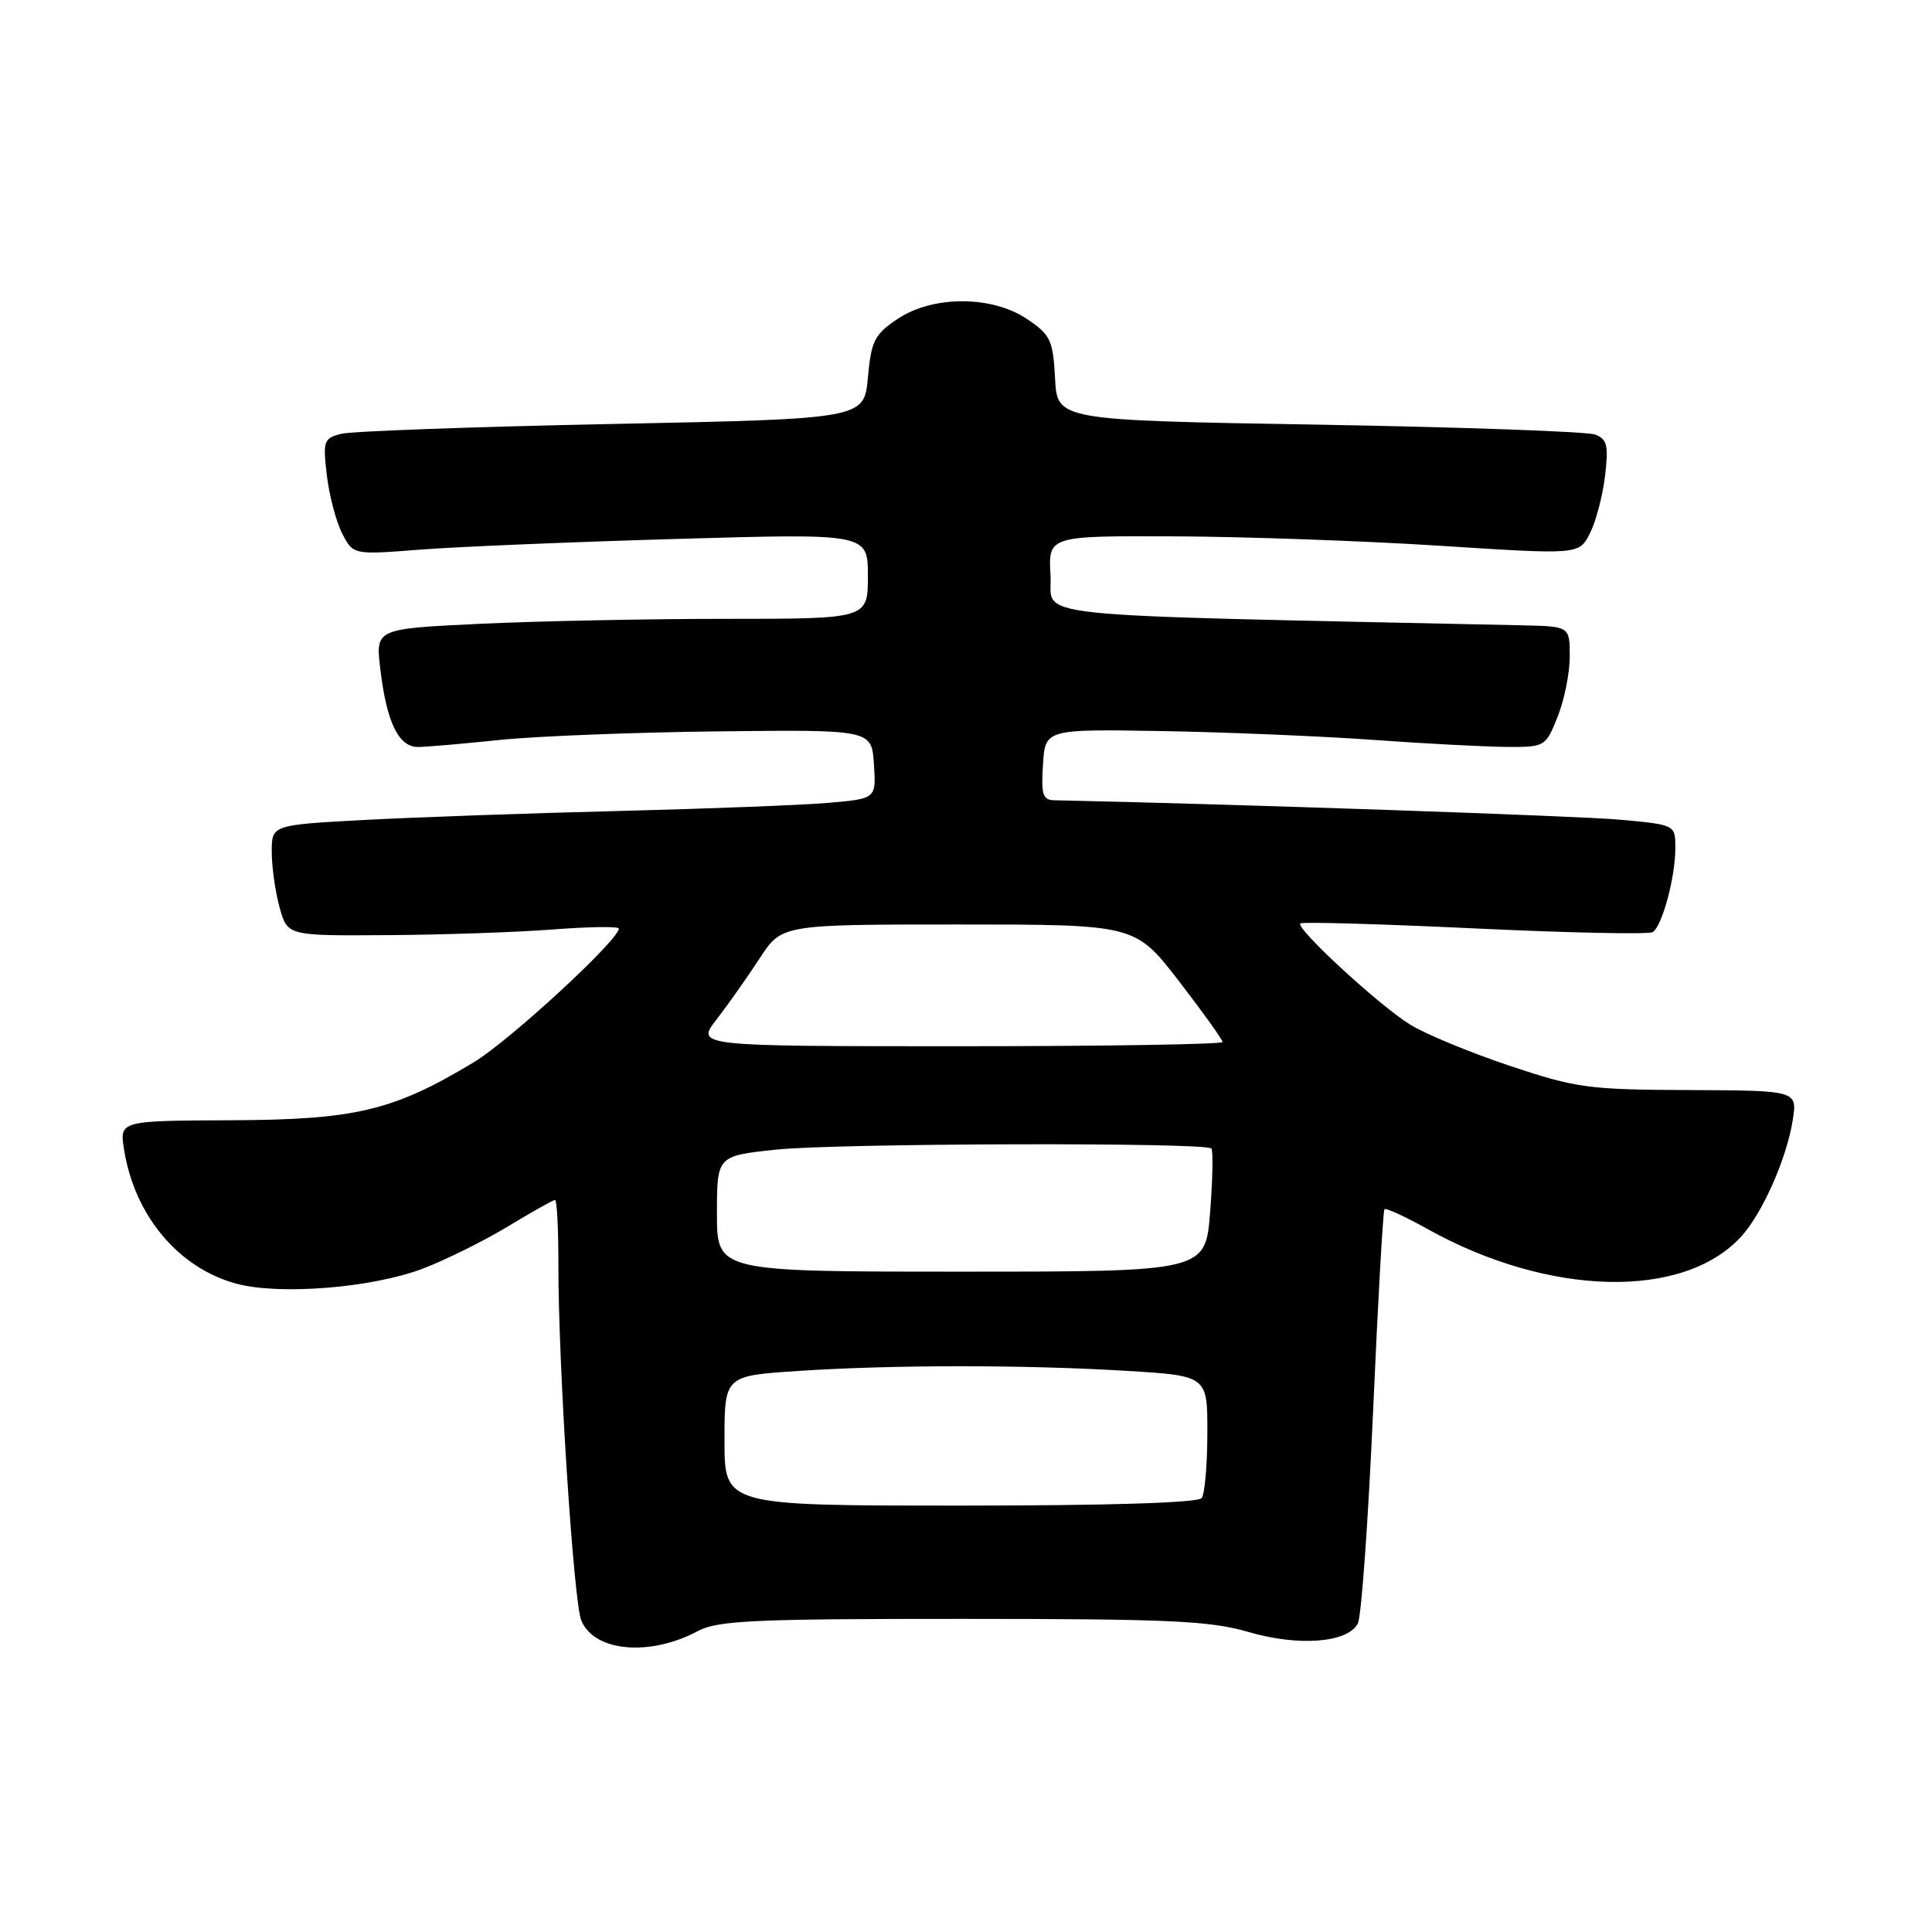 <?xml version="1.0" encoding="UTF-8" standalone="no"?>
<!DOCTYPE svg PUBLIC "-//W3C//DTD SVG 1.1//EN" "http://www.w3.org/Graphics/SVG/1.1/DTD/svg11.dtd" >
<svg xmlns="http://www.w3.org/2000/svg" xmlns:xlink="http://www.w3.org/1999/xlink" version="1.1" viewBox="0 0 256 256">
 <g >
 <path fill="currentColor"
d=" M 92.50 216.11 C 95.08 214.73 99.99 214.50 127.50 214.51 C 154.87 214.51 160.35 214.76 165.41 216.24 C 172.07 218.19 178.57 217.69 179.92 215.12 C 180.39 214.23 181.29 201.59 181.94 187.03 C 182.58 172.47 183.26 160.41 183.45 160.22 C 183.64 160.03 186.21 161.21 189.15 162.85 C 205.21 171.80 223.01 172.24 230.70 163.87 C 233.50 160.82 236.73 153.56 237.54 148.46 C 238.17 144.50 238.17 144.50 223.84 144.44 C 210.46 144.39 208.86 144.17 200.00 141.21 C 194.78 139.46 188.85 137.01 186.84 135.76 C 182.74 133.23 171.66 123.01 172.30 122.36 C 172.53 122.13 182.92 122.43 195.39 123.02 C 207.85 123.61 218.47 123.83 218.99 123.51 C 220.24 122.73 221.99 116.27 221.99 112.40 C 222.00 109.29 222.00 109.29 214.75 108.62 C 209.32 108.12 162.90 106.52 139.70 106.04 C 138.17 106.01 137.94 105.27 138.20 101.30 C 138.50 96.61 138.50 96.61 154.00 96.87 C 162.53 97.02 175.12 97.55 182.00 98.04 C 188.88 98.54 196.81 98.95 199.64 98.97 C 204.72 99.00 204.80 98.95 206.39 94.98 C 207.28 92.77 208.00 89.17 208.00 86.98 C 208.00 83.00 208.00 83.00 201.75 82.86 C 133.77 81.39 139.53 82.00 139.20 76.25 C 138.90 71.00 138.90 71.00 155.70 71.07 C 164.94 71.11 180.76 71.67 190.85 72.32 C 209.21 73.50 209.21 73.50 210.66 70.70 C 211.45 69.15 212.36 65.74 212.67 63.10 C 213.16 59.03 212.96 58.20 211.37 57.58 C 210.34 57.19 193.88 56.60 174.80 56.27 C 140.09 55.69 140.09 55.69 139.80 50.13 C 139.53 45.06 139.20 44.37 136.10 42.28 C 131.42 39.13 123.59 39.13 118.90 42.28 C 115.88 44.31 115.44 45.18 115.00 50.03 C 114.50 55.50 114.50 55.50 81.11 56.18 C 62.74 56.55 46.60 57.14 45.23 57.48 C 42.89 58.07 42.77 58.40 43.31 63.00 C 43.63 65.69 44.55 69.16 45.35 70.71 C 46.81 73.52 46.81 73.52 55.65 72.83 C 60.52 72.45 75.86 71.81 89.75 71.41 C 115.00 70.68 115.00 70.68 115.00 76.34 C 115.00 82.00 115.00 82.00 96.16 82.00 C 85.80 82.00 71.12 82.30 63.54 82.66 C 49.76 83.32 49.76 83.32 50.39 88.62 C 51.22 95.71 52.82 99.00 55.41 98.98 C 56.56 98.97 61.40 98.55 66.17 98.05 C 70.94 97.55 83.99 97.04 95.17 96.91 C 115.50 96.68 115.50 96.68 115.80 101.26 C 116.10 105.83 116.10 105.83 109.80 106.38 C 106.34 106.68 93.83 107.16 82.00 107.46 C 70.17 107.75 54.99 108.29 48.25 108.65 C 36.00 109.31 36.00 109.31 36.01 112.90 C 36.01 114.88 36.48 118.19 37.05 120.25 C 38.09 124.00 38.09 124.00 51.30 123.91 C 58.56 123.87 68.44 123.53 73.25 123.16 C 78.06 122.79 82.00 122.74 82.00 123.04 C 82.00 124.55 67.51 137.91 62.77 140.76 C 52.14 147.17 47.13 148.37 30.66 148.44 C 15.83 148.50 15.83 148.50 16.44 152.34 C 17.83 161.07 23.64 168.01 31.30 170.09 C 37.02 171.64 49.27 170.66 56.00 168.11 C 59.02 166.96 64.11 164.44 67.30 162.51 C 70.49 160.58 73.30 159.00 73.55 159.00 C 73.80 159.00 74.00 162.94 73.99 167.75 C 73.98 180.91 76.00 212.19 77.02 214.71 C 78.71 218.87 86.11 219.54 92.50 216.11 Z  M 96.00 190.90 C 96.00 182.30 96.00 182.30 105.75 181.66 C 118.27 180.83 135.83 180.83 149.34 181.65 C 160.00 182.30 160.00 182.30 159.98 189.90 C 159.98 194.08 159.64 197.95 159.23 198.50 C 158.77 199.13 146.93 199.50 127.25 199.50 C 96.00 199.50 96.00 199.50 96.00 190.90 Z  M 95.00 160.84 C 95.00 153.17 95.00 153.17 102.75 152.34 C 110.66 151.48 159.68 151.35 160.51 152.18 C 160.76 152.43 160.69 156.20 160.35 160.57 C 159.74 168.50 159.74 168.50 127.37 168.50 C 95.00 168.50 95.00 168.50 95.00 160.84 Z  M 94.96 135.07 C 96.48 133.10 99.04 129.47 100.65 127.00 C 103.58 122.50 103.58 122.50 127.00 122.50 C 150.42 122.50 150.42 122.50 156.21 130.00 C 159.39 134.12 161.99 137.75 161.99 138.07 C 162.00 138.38 146.30 138.63 127.10 138.63 C 92.20 138.63 92.20 138.63 94.96 135.07 Z "/>
</g>
</svg>